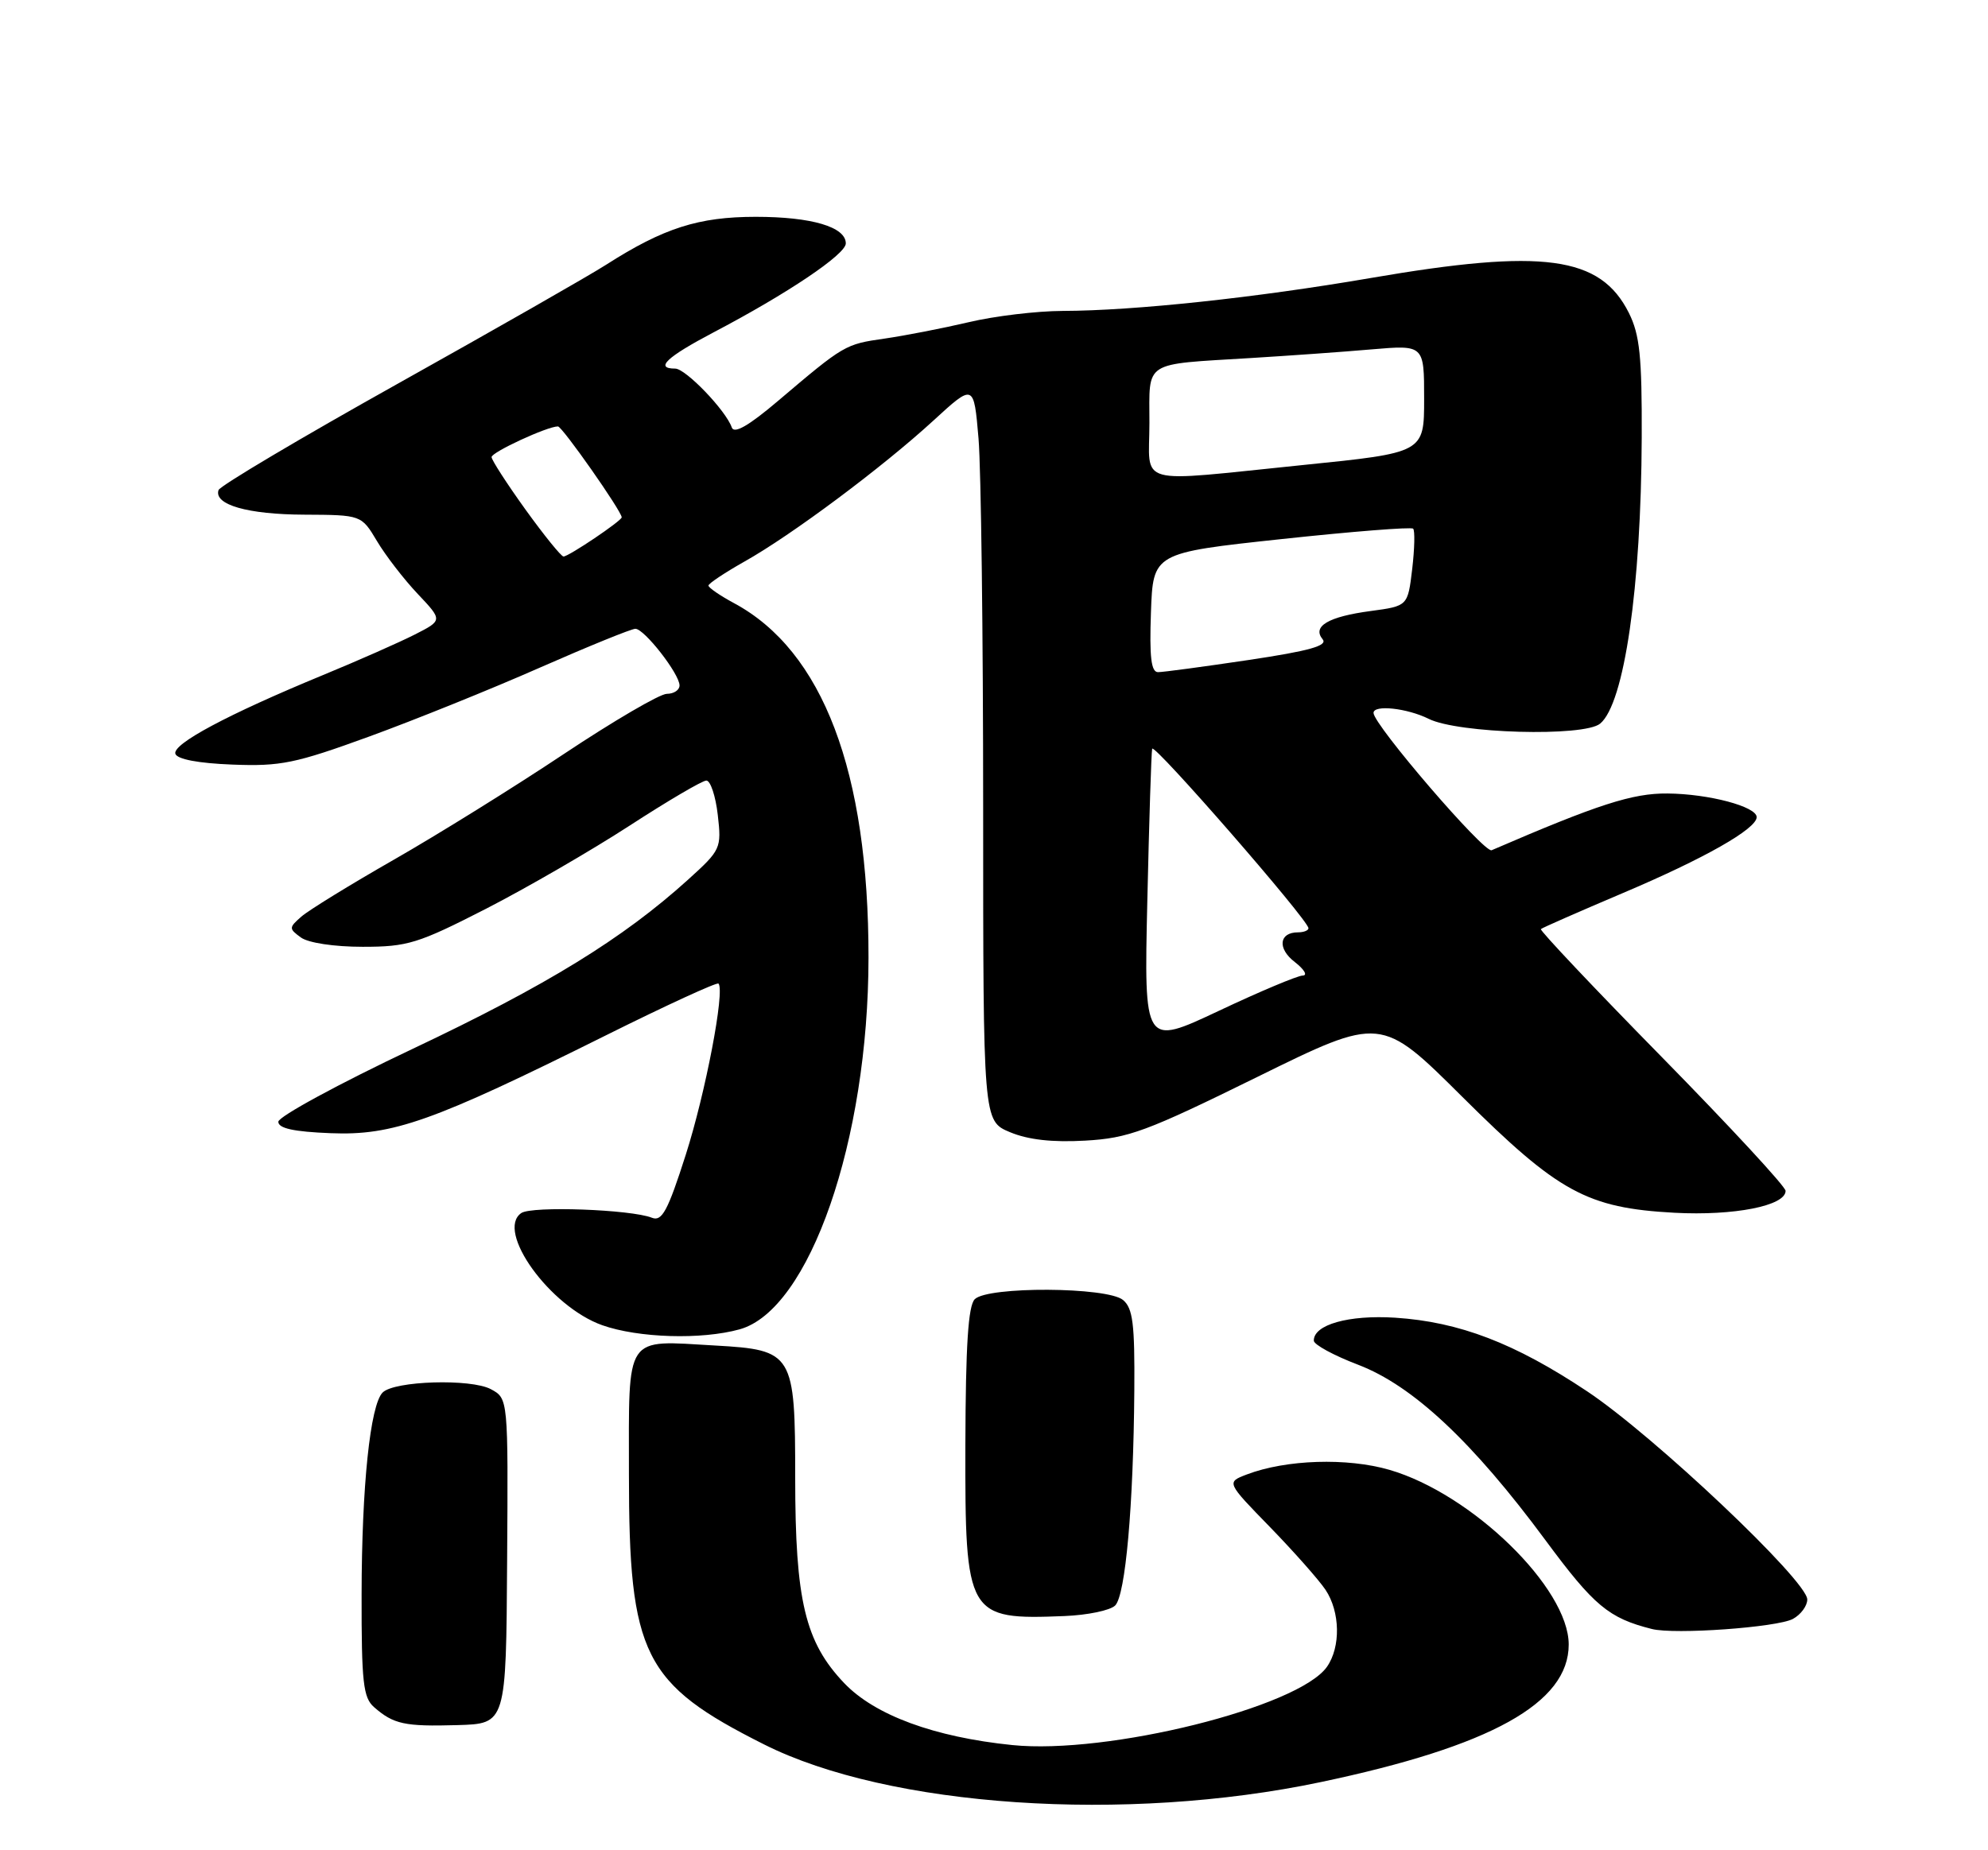 <?xml version="1.0" encoding="UTF-8" standalone="no"?>
<!DOCTYPE svg PUBLIC "-//W3C//DTD SVG 1.1//EN" "http://www.w3.org/Graphics/SVG/1.1/DTD/svg11.dtd" >
<svg xmlns="http://www.w3.org/2000/svg" xmlns:xlink="http://www.w3.org/1999/xlink" version="1.1" viewBox="0 0 275 256">
 <g >
 <path fill="currentColor"
d=" M 182.67 246.58 C 206.24 241.62 217.00 235.65 217.00 227.54 C 217.00 219.73 203.61 206.69 192.20 203.37 C 186.35 201.67 177.91 201.94 172.47 204.01 C 169.64 205.09 169.64 205.09 175.68 211.29 C 179.00 214.71 182.45 218.61 183.36 219.97 C 185.39 223.02 185.48 227.87 183.56 230.62 C 179.63 236.22 153.20 242.80 140.02 241.45 C 129.24 240.35 121.02 237.32 116.79 232.89 C 111.37 227.21 110.00 221.47 110.00 204.47 C 110.00 187.23 109.72 186.78 98.94 186.17 C 86.28 185.45 87.00 184.38 87.00 203.98 C 87.00 228.98 88.99 232.97 105.69 241.36 C 122.95 250.04 155.69 252.26 182.67 246.58 Z  M 70.15 216.00 C 70.30 193.50 70.30 193.50 67.90 192.21 C 65.15 190.73 54.55 191.05 52.93 192.67 C 51.21 194.39 50.04 205.64 50.02 220.60 C 50.00 232.79 50.24 234.90 51.75 236.21 C 54.45 238.57 55.98 238.90 63.26 238.69 C 70.01 238.50 70.01 238.50 70.15 216.00 Z  M 248.01 224.00 C 249.10 223.41 250.00 222.20 250.00 221.31 C 250.00 218.72 228.77 198.64 219.54 192.50 C 209.54 185.84 201.87 182.90 193.00 182.32 C 186.57 181.91 181.70 183.28 181.74 185.50 C 181.75 186.05 184.51 187.55 187.87 188.83 C 195.43 191.72 203.70 199.46 213.78 213.10 C 220.49 222.18 222.53 223.89 228.50 225.39 C 231.65 226.19 245.81 225.17 248.01 224.00 Z  M 154.26 222.14 C 155.69 220.71 156.79 208.35 156.91 192.37 C 156.98 183.17 156.71 181.01 155.35 179.87 C 153.15 178.05 136.64 177.96 134.84 179.76 C 133.93 180.67 133.58 186.13 133.54 199.89 C 133.49 223.66 133.77 224.14 147.26 223.60 C 150.44 223.47 153.58 222.82 154.26 222.14 Z  M 102.31 183.93 C 111.99 181.24 120.13 157.76 120.14 132.50 C 120.16 106.76 113.83 90.07 101.55 83.46 C 99.60 82.41 98.00 81.31 98.00 81.02 C 98.00 80.74 100.24 79.25 102.96 77.71 C 109.48 74.06 122.08 64.65 129.11 58.20 C 134.71 53.06 134.71 53.06 135.36 60.68 C 135.71 64.87 136.00 87.83 136.00 111.70 C 136.00 155.10 136.00 155.10 139.71 156.65 C 142.22 157.70 145.57 158.08 150.11 157.82 C 156.11 157.48 158.54 156.58 173.92 149.01 C 191.04 140.58 191.04 140.58 202.27 151.75 C 215.56 164.97 219.52 167.14 231.62 167.80 C 239.86 168.24 247.00 166.84 247.00 164.77 C 247.00 164.18 239.30 155.86 229.90 146.28 C 220.49 136.70 212.96 128.72 213.15 128.55 C 213.34 128.37 218.45 126.13 224.50 123.56 C 235.76 118.79 243.00 114.68 243.00 113.06 C 243.00 111.60 236.39 109.84 230.67 109.79 C 225.83 109.74 221.05 111.29 206.34 117.64 C 205.32 118.09 190.00 100.27 190.00 98.64 C 190.00 97.47 194.65 97.98 197.63 99.46 C 201.69 101.49 219.12 101.98 221.35 100.12 C 224.69 97.35 227.02 81.29 227.10 60.52 C 227.14 49.33 226.83 46.33 225.33 43.31 C 221.38 35.42 213.51 34.35 189.59 38.47 C 173.75 41.19 156.98 42.99 147.00 43.02 C 143.43 43.03 137.57 43.73 134.00 44.58 C 130.43 45.42 125.18 46.44 122.35 46.85 C 116.90 47.63 116.78 47.70 107.60 55.49 C 103.57 58.91 101.55 60.07 101.23 59.15 C 100.42 56.80 94.85 51.00 93.40 51.00 C 90.52 51.00 92.22 49.40 98.68 46.00 C 108.92 40.63 117.00 35.19 117.00 33.68 C 117.00 31.40 112.28 30.00 104.54 30.00 C 96.64 30.00 91.79 31.55 83.86 36.62 C 81.46 38.16 68.49 45.56 55.04 53.08 C 41.59 60.60 30.42 67.23 30.23 67.81 C 29.56 69.83 34.25 71.18 42.09 71.21 C 49.99 71.25 49.99 71.25 52.15 74.87 C 53.34 76.87 55.87 80.15 57.78 82.17 C 61.24 85.83 61.24 85.83 57.37 87.80 C 55.24 88.88 49.52 91.41 44.64 93.42 C 31.46 98.86 23.82 102.95 24.26 104.30 C 24.51 105.05 27.43 105.61 32.15 105.79 C 38.83 106.05 40.86 105.63 51.07 101.91 C 57.35 99.62 67.99 95.33 74.69 92.37 C 81.40 89.42 87.34 87.00 87.89 87.00 C 89.13 87.00 94.00 93.25 94.00 94.84 C 94.00 95.48 93.21 96.00 92.24 96.00 C 91.28 96.00 84.87 99.75 77.99 104.33 C 71.12 108.91 60.55 115.48 54.50 118.94 C 48.45 122.40 42.68 125.95 41.68 126.83 C 39.95 128.35 39.95 128.49 41.62 129.71 C 42.65 130.46 46.22 131.00 50.17 131.00 C 56.38 131.00 57.81 130.56 67.23 125.74 C 72.88 122.84 81.82 117.66 87.09 114.24 C 92.37 110.81 97.15 108.00 97.71 108.00 C 98.28 108.00 98.99 110.14 99.29 112.75 C 99.82 117.39 99.72 117.60 95.17 121.72 C 86.16 129.87 75.63 136.34 57.15 145.09 C 46.89 149.94 38.50 154.50 38.50 155.21 C 38.50 156.12 40.64 156.59 45.73 156.79 C 54.34 157.14 59.86 155.18 83.76 143.28 C 92.15 139.10 99.18 135.87 99.39 136.09 C 100.30 137.09 97.59 151.24 94.86 159.78 C 92.37 167.57 91.57 169.04 90.18 168.49 C 87.29 167.34 73.57 166.84 72.11 167.84 C 68.51 170.31 76.07 180.79 83.31 183.36 C 88.32 185.13 97.04 185.39 102.31 183.93 Z  M 158.71 124.62 C 158.96 113.55 159.26 104.10 159.38 103.60 C 159.59 102.73 181.00 127.31 181.00 128.43 C 181.00 128.74 180.35 129.00 179.56 129.00 C 176.92 129.00 176.67 131.24 179.11 133.11 C 180.42 134.13 180.92 134.97 180.20 134.98 C 179.49 134.99 174.26 137.19 168.58 139.87 C 158.25 144.74 158.25 144.74 158.71 124.62 Z  M 159.21 84.75 C 159.50 76.50 159.50 76.50 177.26 74.59 C 187.03 73.54 195.23 72.89 195.48 73.15 C 195.74 73.41 195.68 75.92 195.35 78.73 C 194.74 83.85 194.74 83.85 189.62 84.54 C 183.75 85.32 181.48 86.66 182.96 88.45 C 183.70 89.34 181.14 90.06 172.71 91.32 C 166.53 92.24 160.90 93.00 160.19 93.00 C 159.24 93.00 158.99 90.92 159.21 84.75 Z  M 72.68 70.49 C 70.11 66.91 68.00 63.65 68.00 63.24 C 68.01 62.56 75.70 59.00 77.18 59.00 C 77.77 59.00 86.00 70.74 86.00 71.58 C 86.00 72.06 78.67 77.00 77.95 77.00 C 77.63 77.00 75.26 74.07 72.68 70.49 Z  M 159.00 58.52 C 159.00 49.81 157.99 50.46 173.00 49.54 C 178.22 49.22 185.76 48.69 189.75 48.34 C 197.00 47.72 197.00 47.72 197.00 55.18 C 197.00 62.64 197.00 62.64 180.25 64.34 C 156.63 66.74 159.00 67.38 159.00 58.52 Z "/>
</g>
</svg>